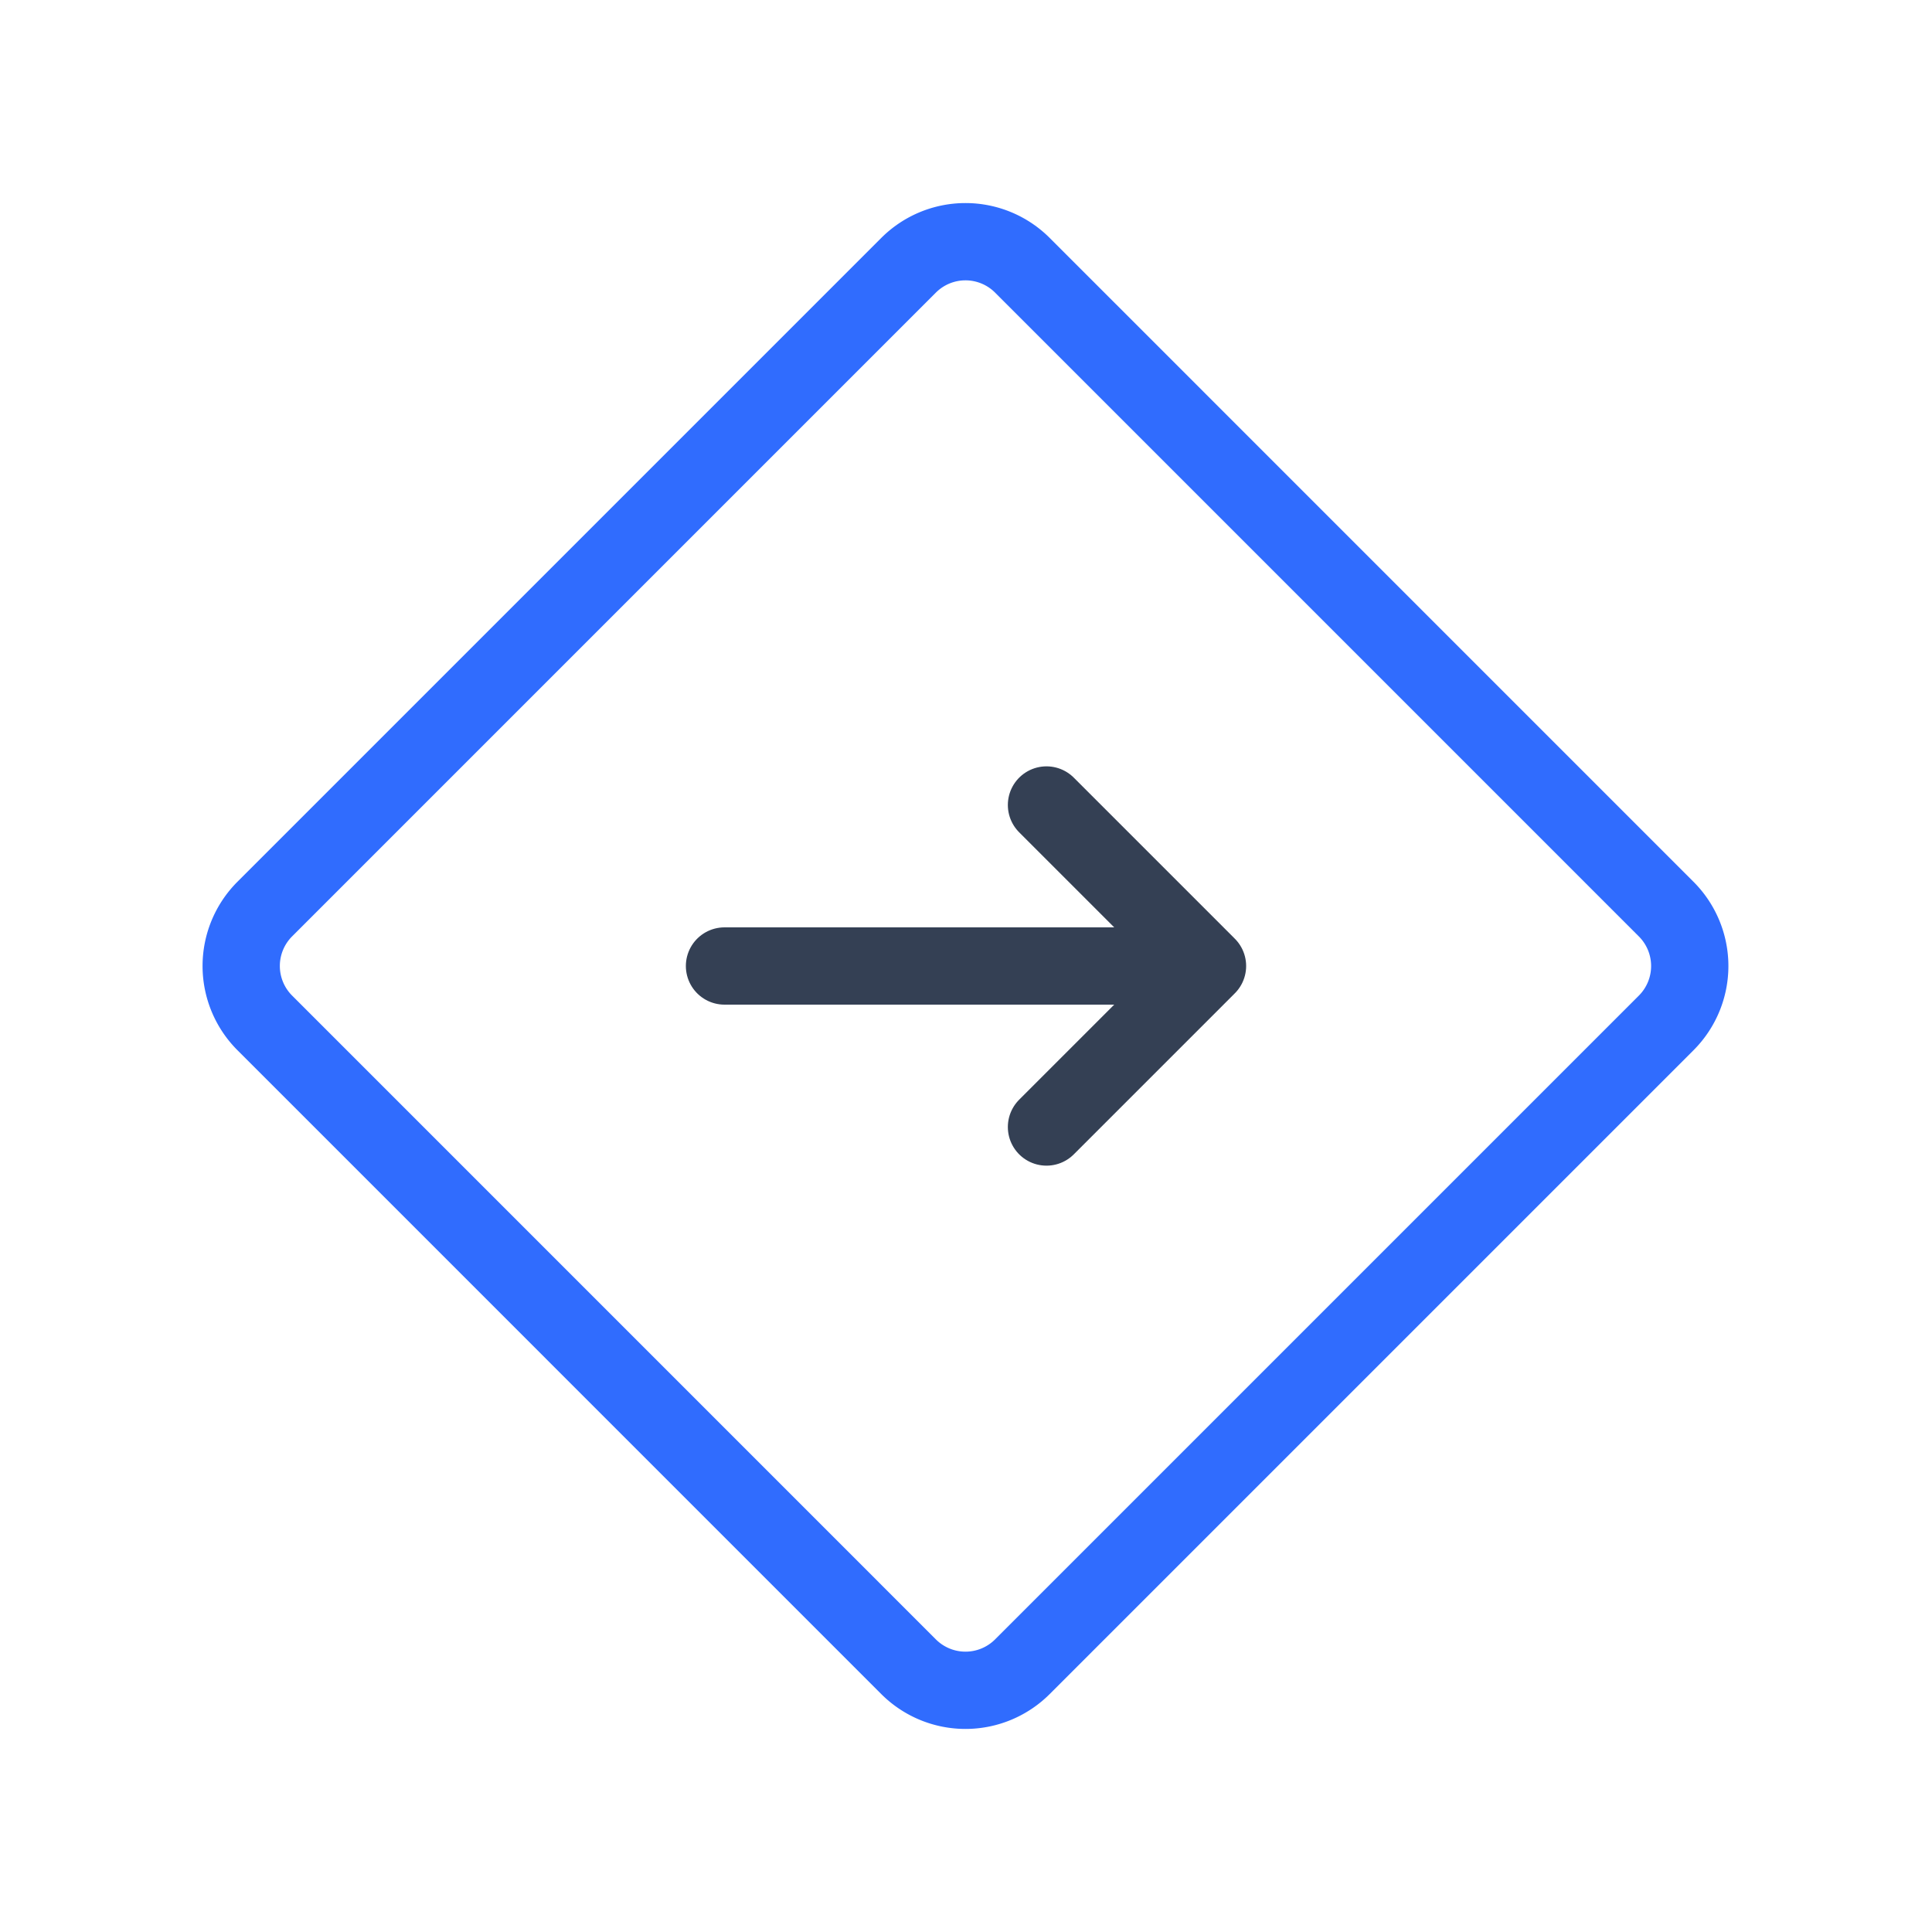 <svg xmlns="http://www.w3.org/2000/svg" xmlns:xlink="http://www.w3.org/1999/xlink" width="50" height="50" viewBox="0 0 50 50"><g fill="none" stroke-linecap="round" stroke-linejoin="round" stroke-width="2"><path stroke="#344054" d="M29.167 25H18.75m8.333 4.167L31.25 25l-4.167-4.167"/><path stroke="#306CFE" d="m23.513 6.866l-16.66 16.66a2.083 2.083 0 0 0 0 2.947l16.66 16.661a2.083 2.083 0 0 0 2.947 0l16.66-16.66a2.083 2.083 0 0 0 0-2.947L26.46 6.866a2.083 2.083 0 0 0-2.947 0"/></g></svg>